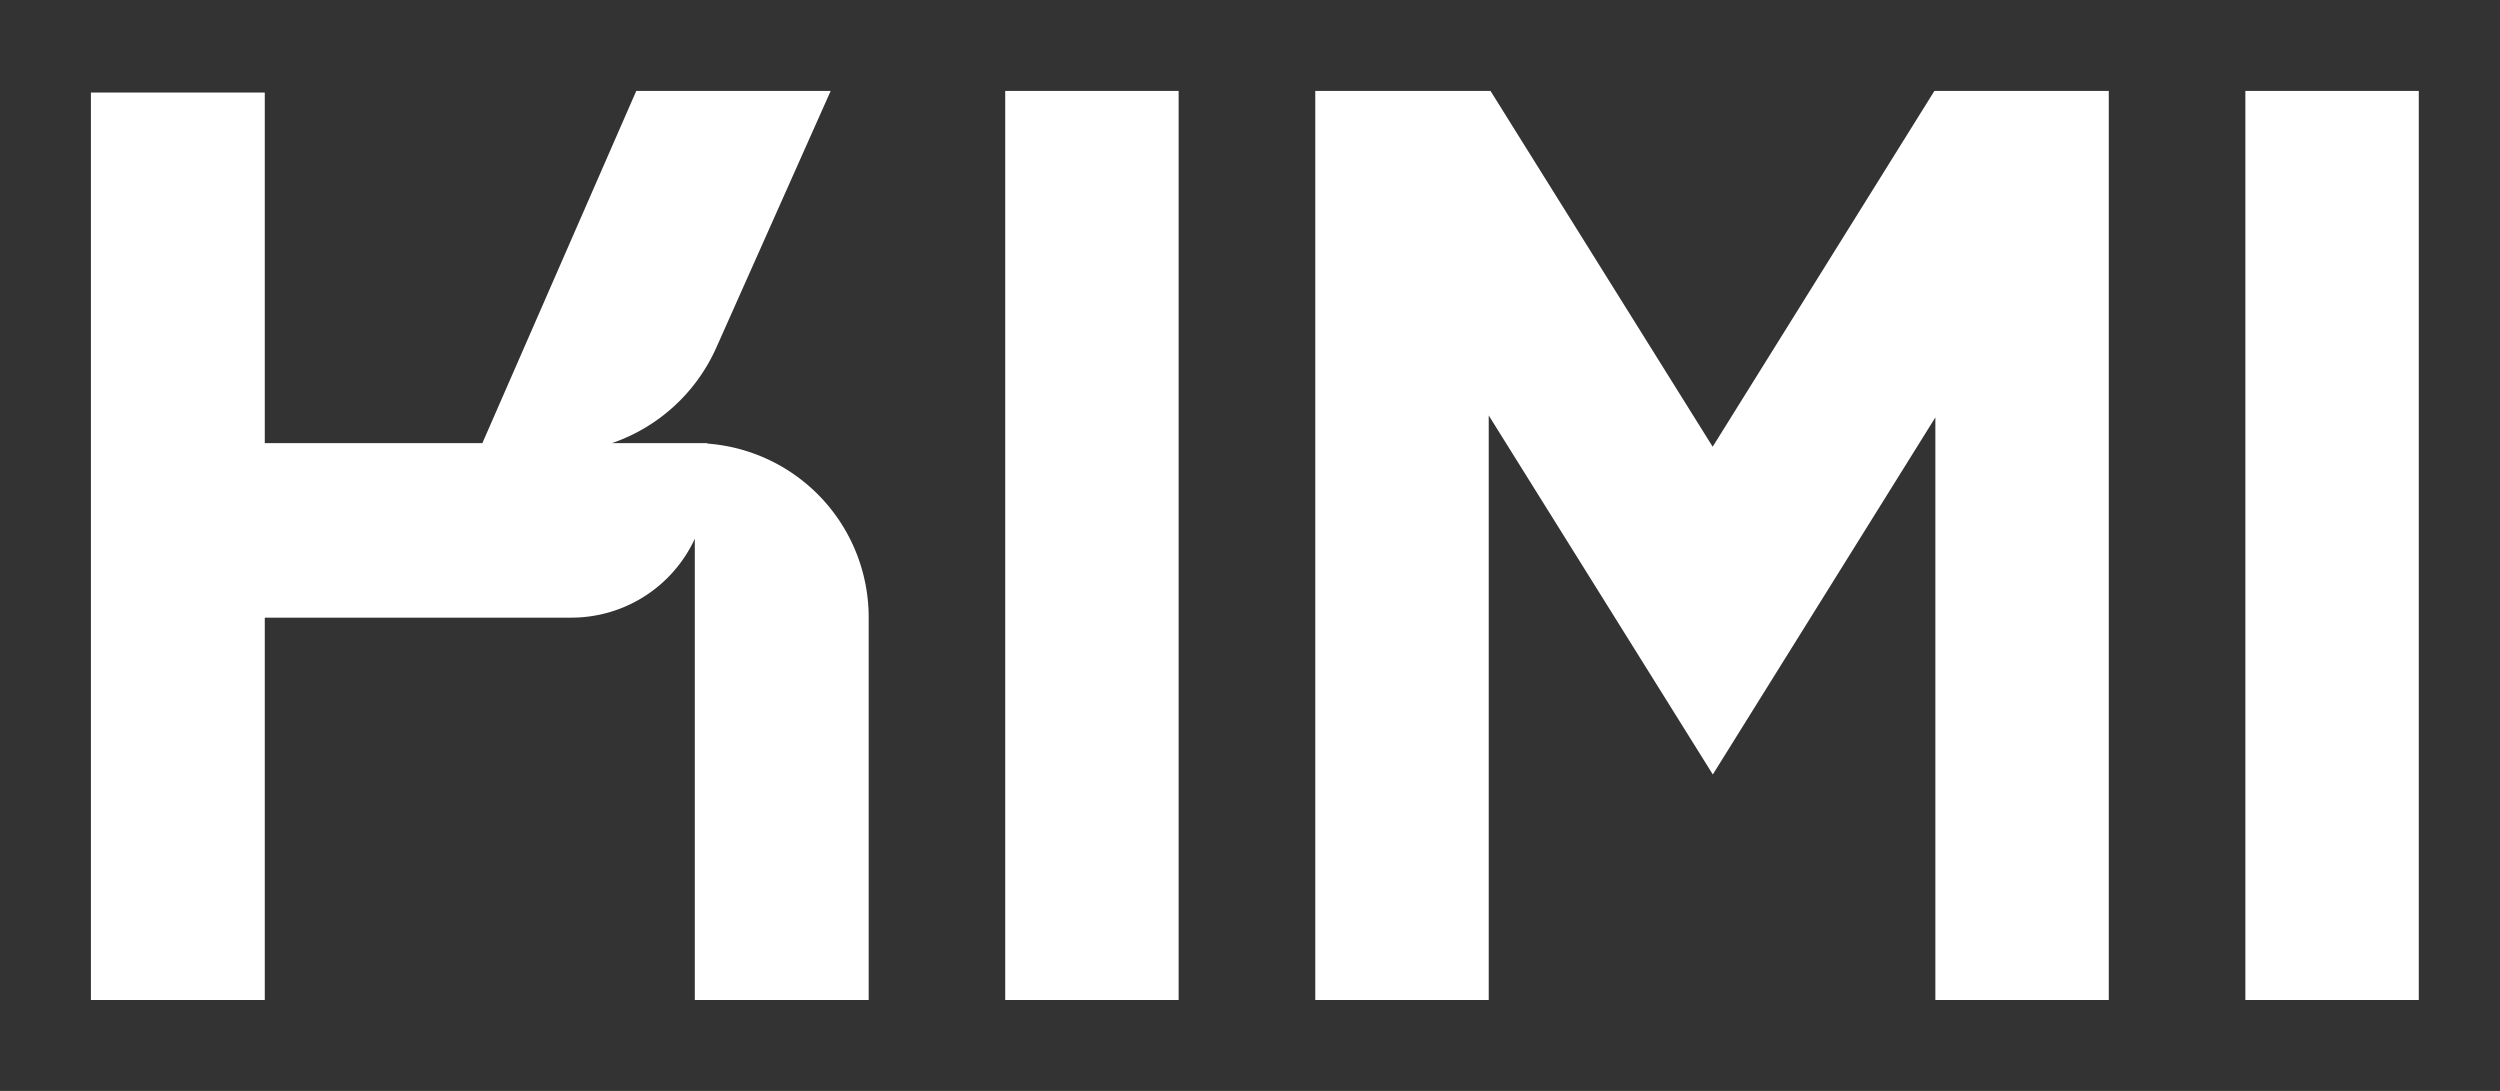 <svg xmlns="http://www.w3.org/2000/svg" fill="#fff" fill-rule="evenodd" style="flex:none;line-height:1" viewBox="0 0 55 24"><rect x="0" y="0" width="55" height="24" fill="#333333" stroke="none"/><path d="M13.998 2h4.277L15.76 7.645a3.9 3.9 0 0 1-2.297 2.104h2.1v.01a3.834 3.834 0 0 1 3.548 3.83V22h-3.825V11.852a2.99 2.99 0 0 1-2.713 1.736H5.825V22H2V2.035h3.825v7.714h4.787L13.998 2zM25.93 2h-3.815v20h3.815V2zm23.468 0h3.815v20h-3.815V2zM28.936 22V2h3.855l4.888 7.828L42.557 2h3.836v20h-3.815V9.183l-4.896 7.855-4.93-7.898V22h-3.816z" clip-rule="evenodd"/></svg>
